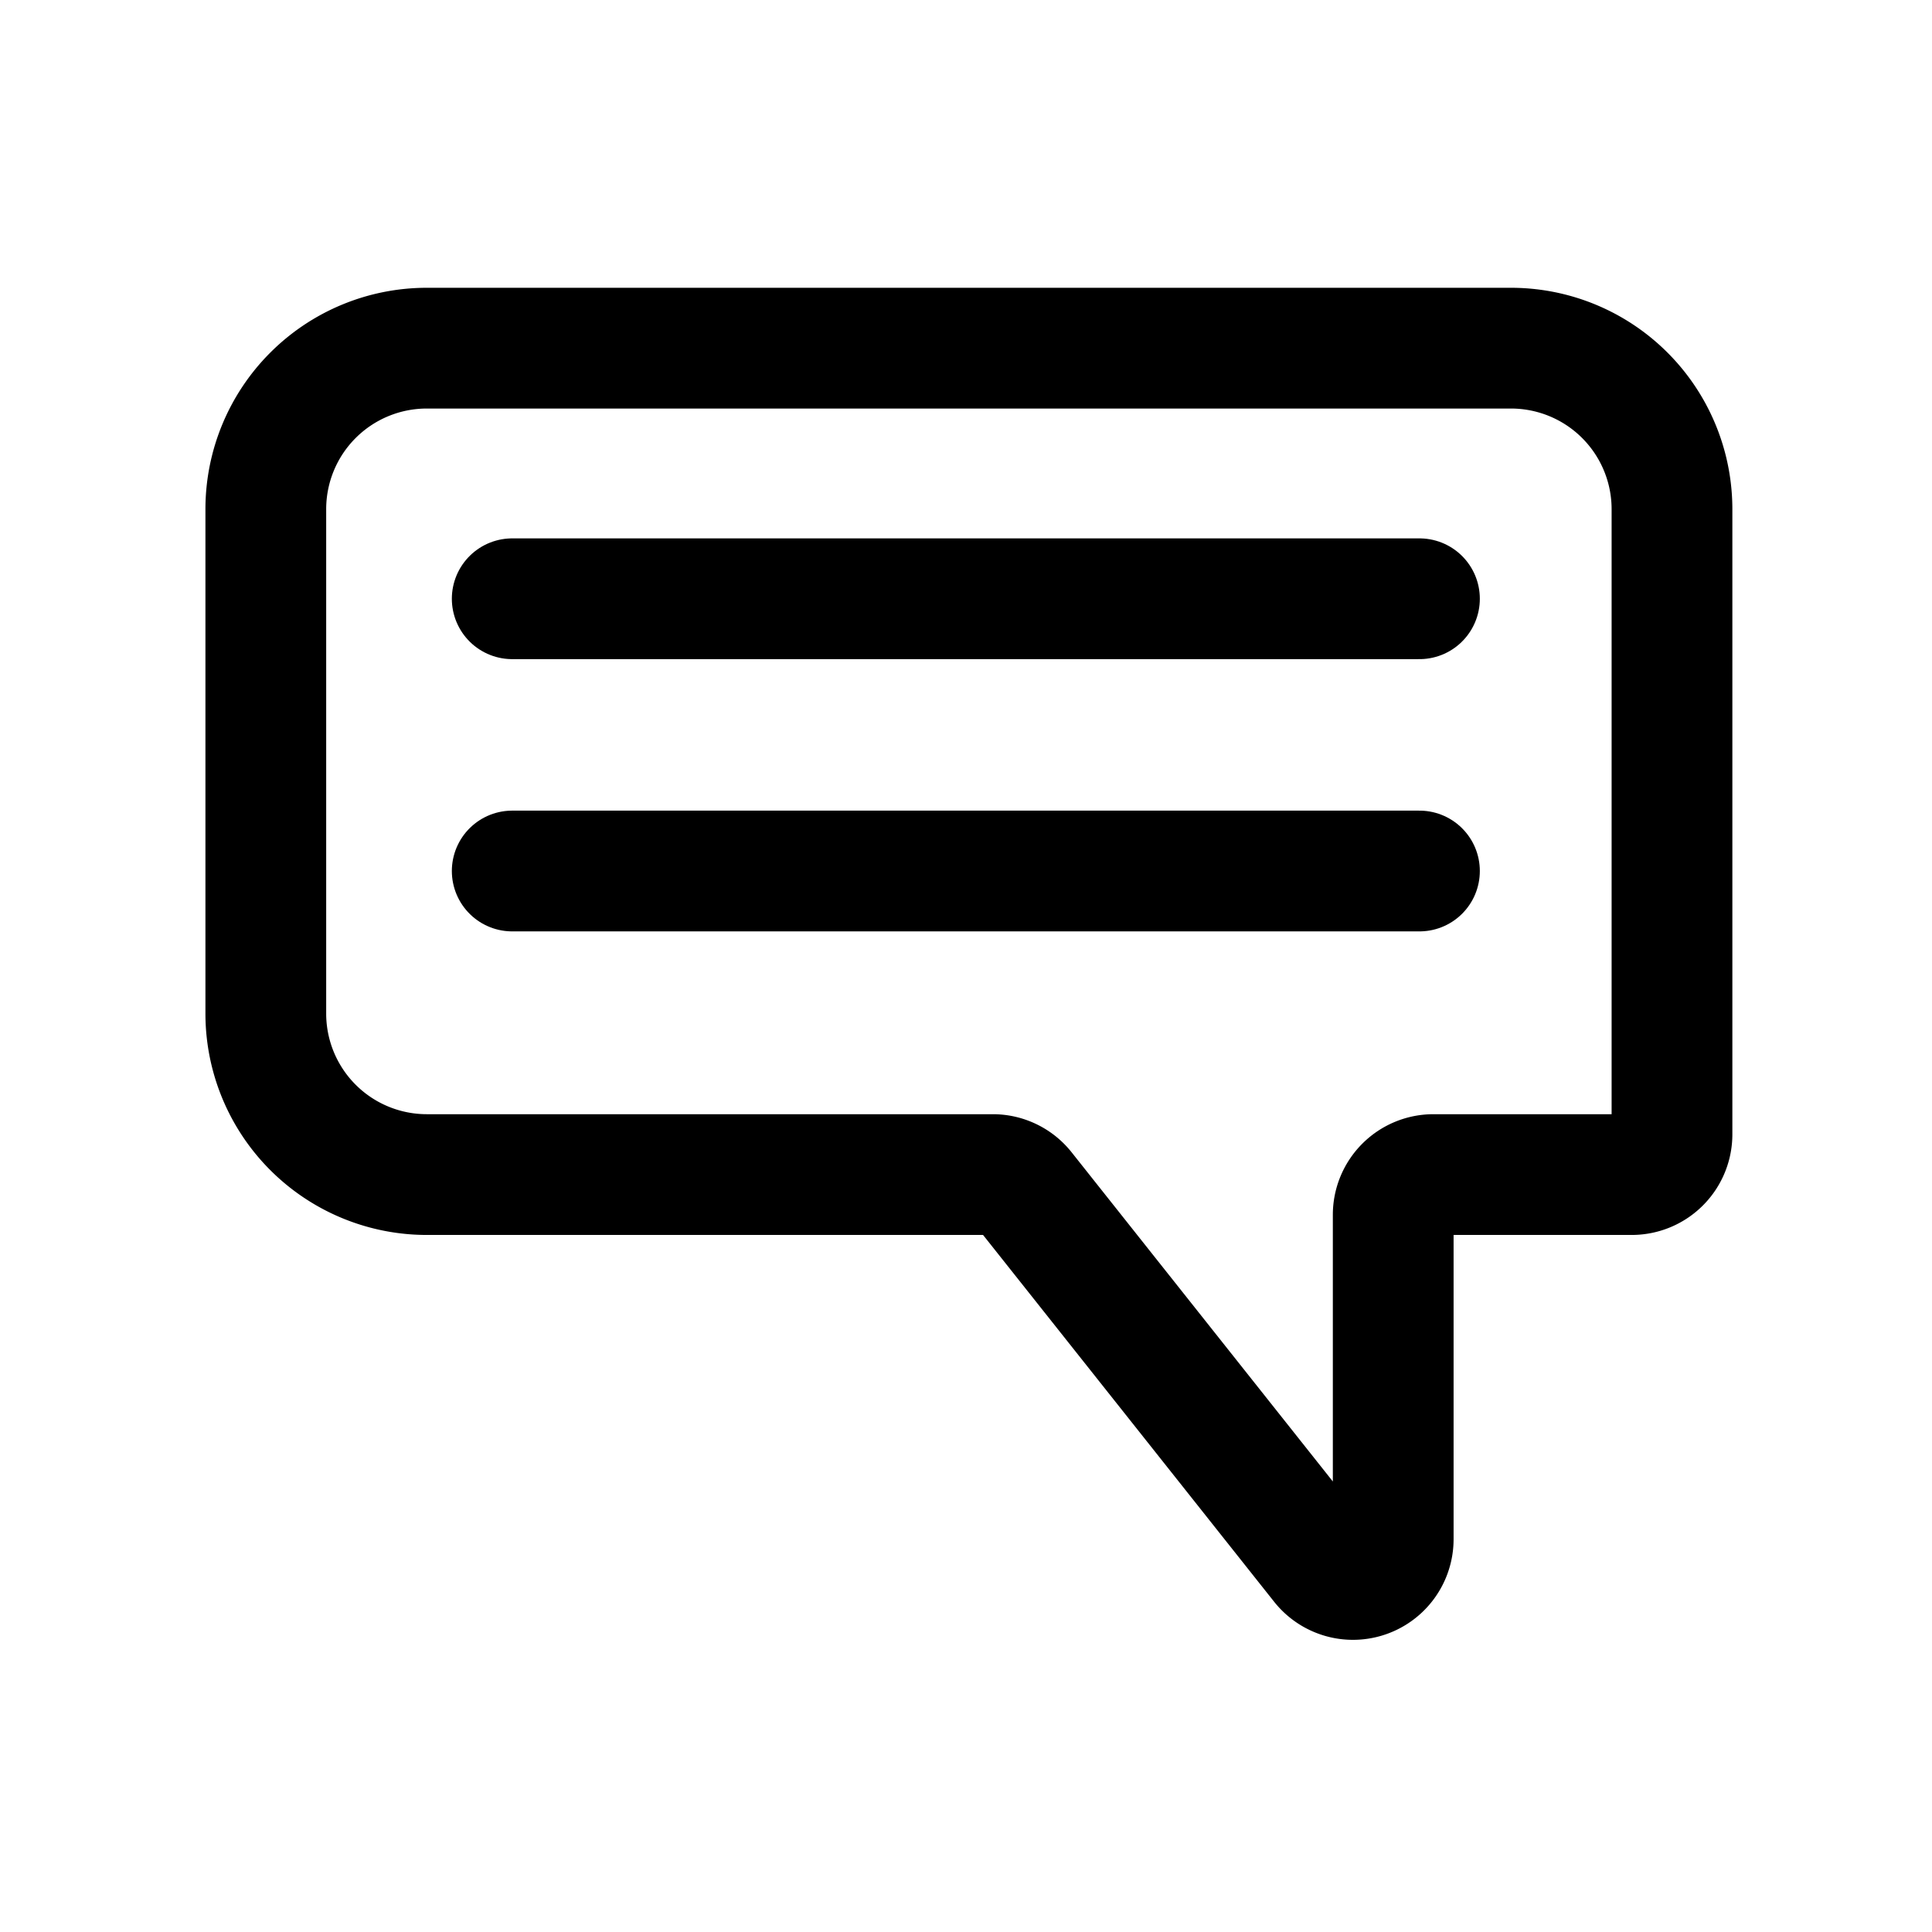 <svg xmlns="http://www.w3.org/2000/svg" width="24" height="24"><g fill="none" stroke="currentColor" stroke-linejoin="round" stroke-width="1.5"><path stroke-linecap="round" d="M6.363 7.438h11.27M6.363 10.82h11.27"/><path d="M18.77 4.325H5.302a2 2 0 0 0-2 2v6.266a2 2 0 0 0 2 2h7.03a.5.5 0 0 1 .393.19l3.69 4.65a.5.5 0 0 0 .892-.31v-4.03a.5.5 0 0 1 .5-.5h2.463a.5.5 0 0 0 .5-.5V6.325a2 2 0 0 0-2-2Z"/></g></svg>